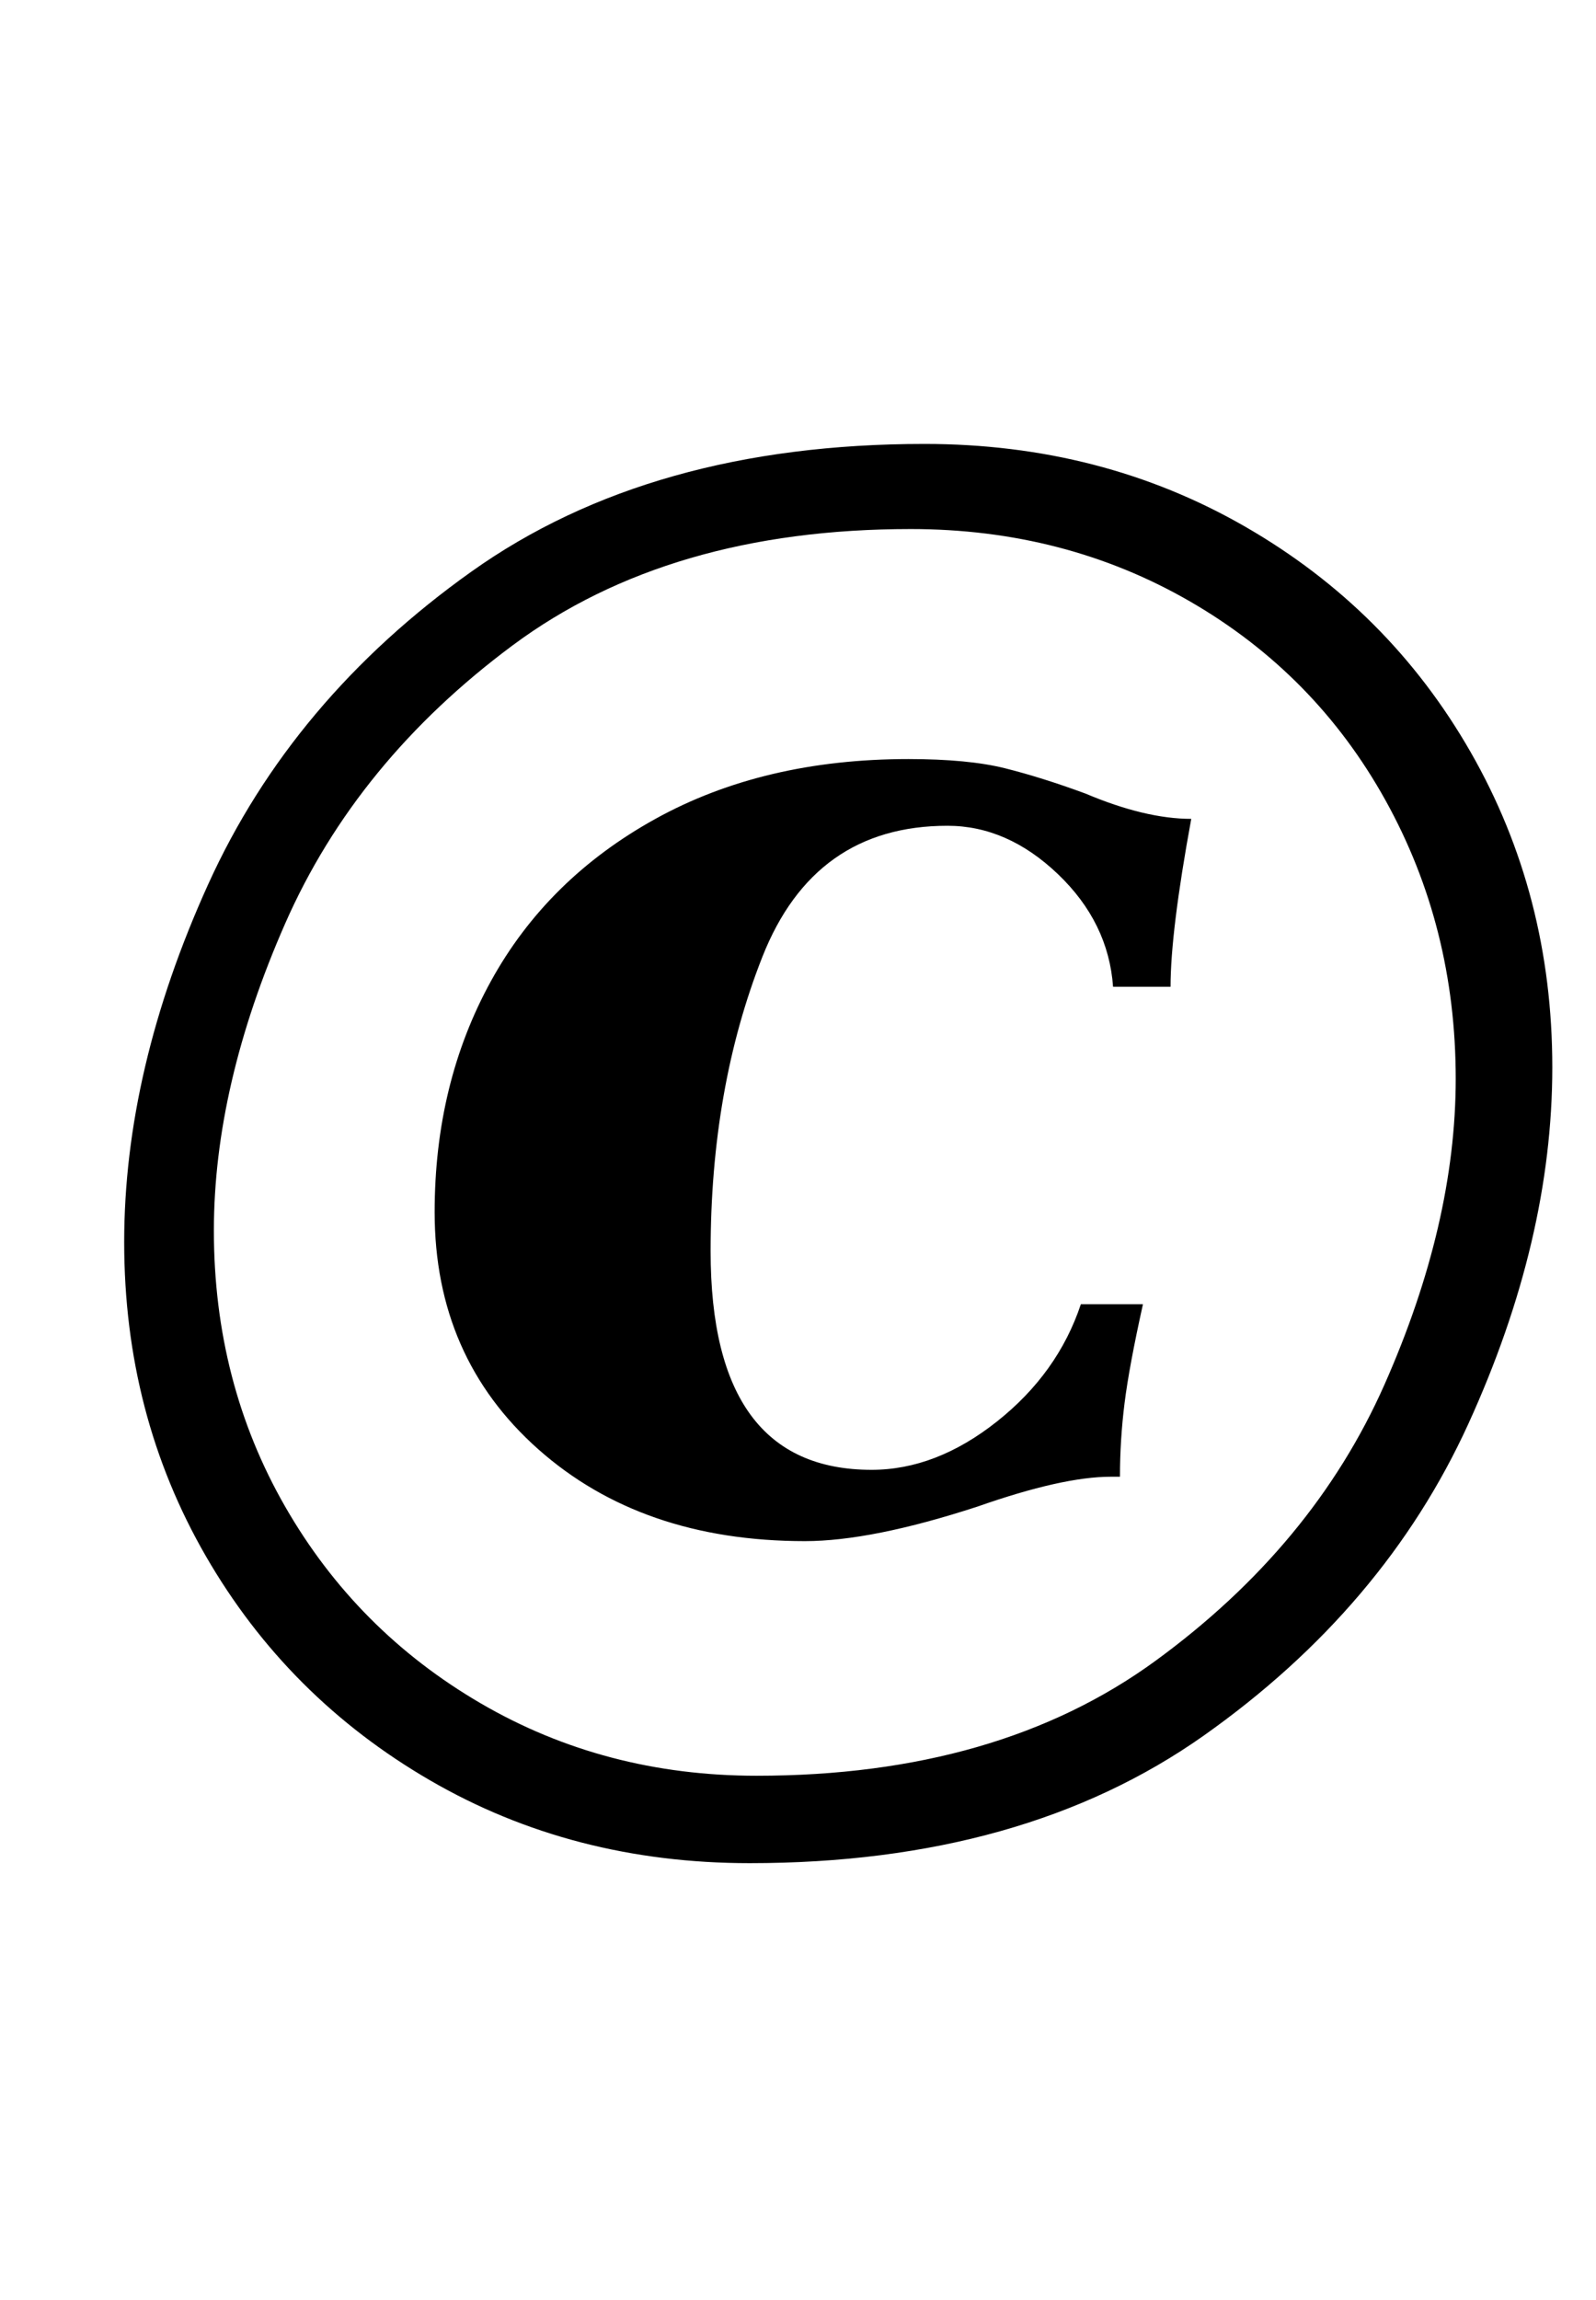 <?xml version="1.0" standalone="no"?>
<!DOCTYPE svg PUBLIC "-//W3C//DTD SVG 1.1//EN" "http://www.w3.org/Graphics/SVG/1.1/DTD/svg11.dtd" >
<svg xmlns="http://www.w3.org/2000/svg" xmlns:xlink="http://www.w3.org/1999/xlink" version="1.1" viewBox="-10 0 694 1000">
  <g transform="matrix(1 0 0 -1 0 800)">
   <path fill="currentColor"
d="M177 26q-62 36 -97.5 97.5t-35.5 136.5t36.5 155.5t114.5 136t197 55.5q77 0 139.5 -36t98 -98t35.5 -137t-36.5 -155t-115 -135.5t-197.5 -55.5q-77 0 -139 36zM224 170q-45 40 -45 103q0 56 24.5 100.5t71.5 70.5t110 26q26 0 42 -4t35 -11q26 -11 46 -11
q-9 -49 -9 -73h-25q-2 28 -24 49t-48 21q-58 0 -80.5 -57t-22.5 -128q0 -95 70 -95q28 0 54.5 21t36.5 51h27q-6 -27 -8 -43t-2 -32h-4q-21 0 -58 -13q-46 -15 -75 -15q-71 0 -116 40zM492.5 78q68.5 50 99.5 120t31 133q0 66 -30.5 121t-85 86.5t-121.5 31.5
q-105 0 -173 -50.5t-99 -121t-31 -133.5q0 -66 31 -120t85 -85.5t120 -31.5q105 0 173.5 50z" />
  </g>

</svg>
